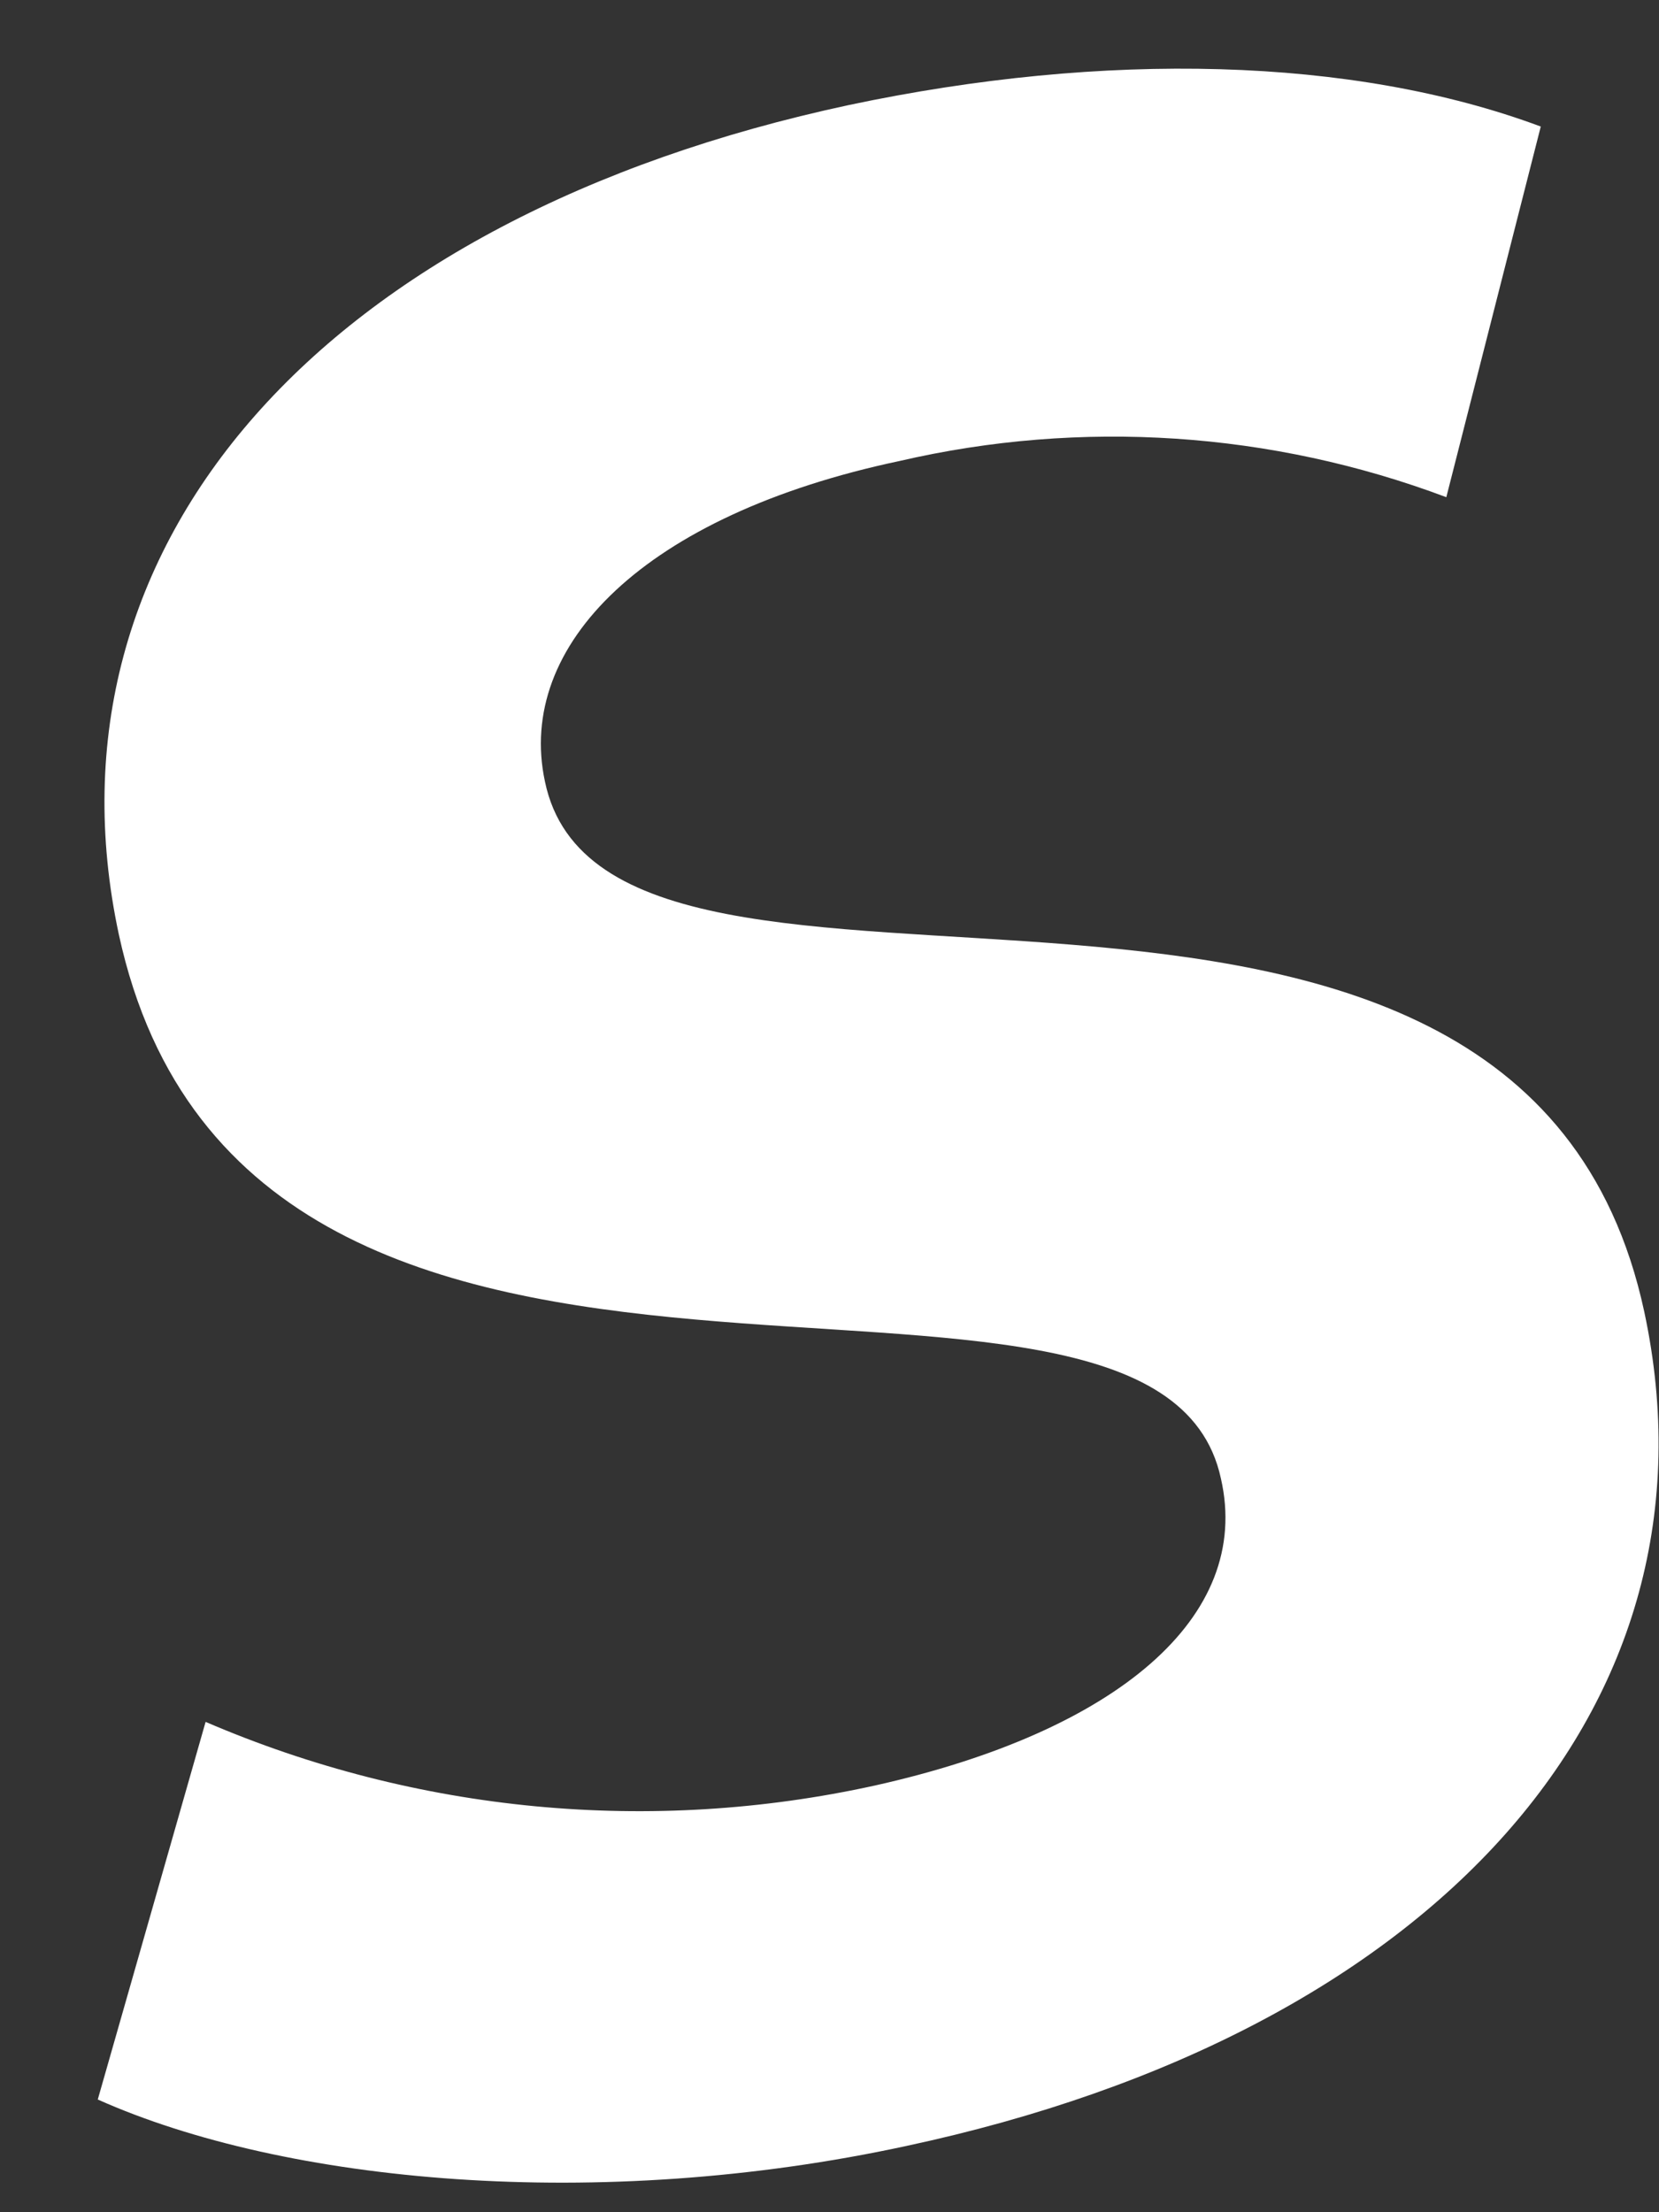 <svg width="15" height="20" viewBox="0 0 15 20" fill="none" xmlns="http://www.w3.org/2000/svg">
<rect x="0" y="0" width="15" height="20" fill="#333333" stroke="none"/>
<path d="M0.884 18.981L1.859 15.567C3.767 16.388 5.884 16.589 7.912 16.142C10.092 15.655 11.326 14.621 11.039 13.367C10.448 10.621 2.259 13.918 1.074 8.446C0.318 4.914 2.918 1.968 7.678 0.949C9.985 0.461 12.229 0.51 13.931 1.144L13.077 4.495C11.497 3.901 9.776 3.787 8.132 4.168C5.825 4.656 4.664 5.836 4.927 7.065C5.512 9.889 13.731 6.578 14.867 11.86C15.628 15.421 12.98 18.376 8.195 19.401C5.405 20.005 2.576 19.737 0.884 18.981Z" fill="white"/>
</svg>
